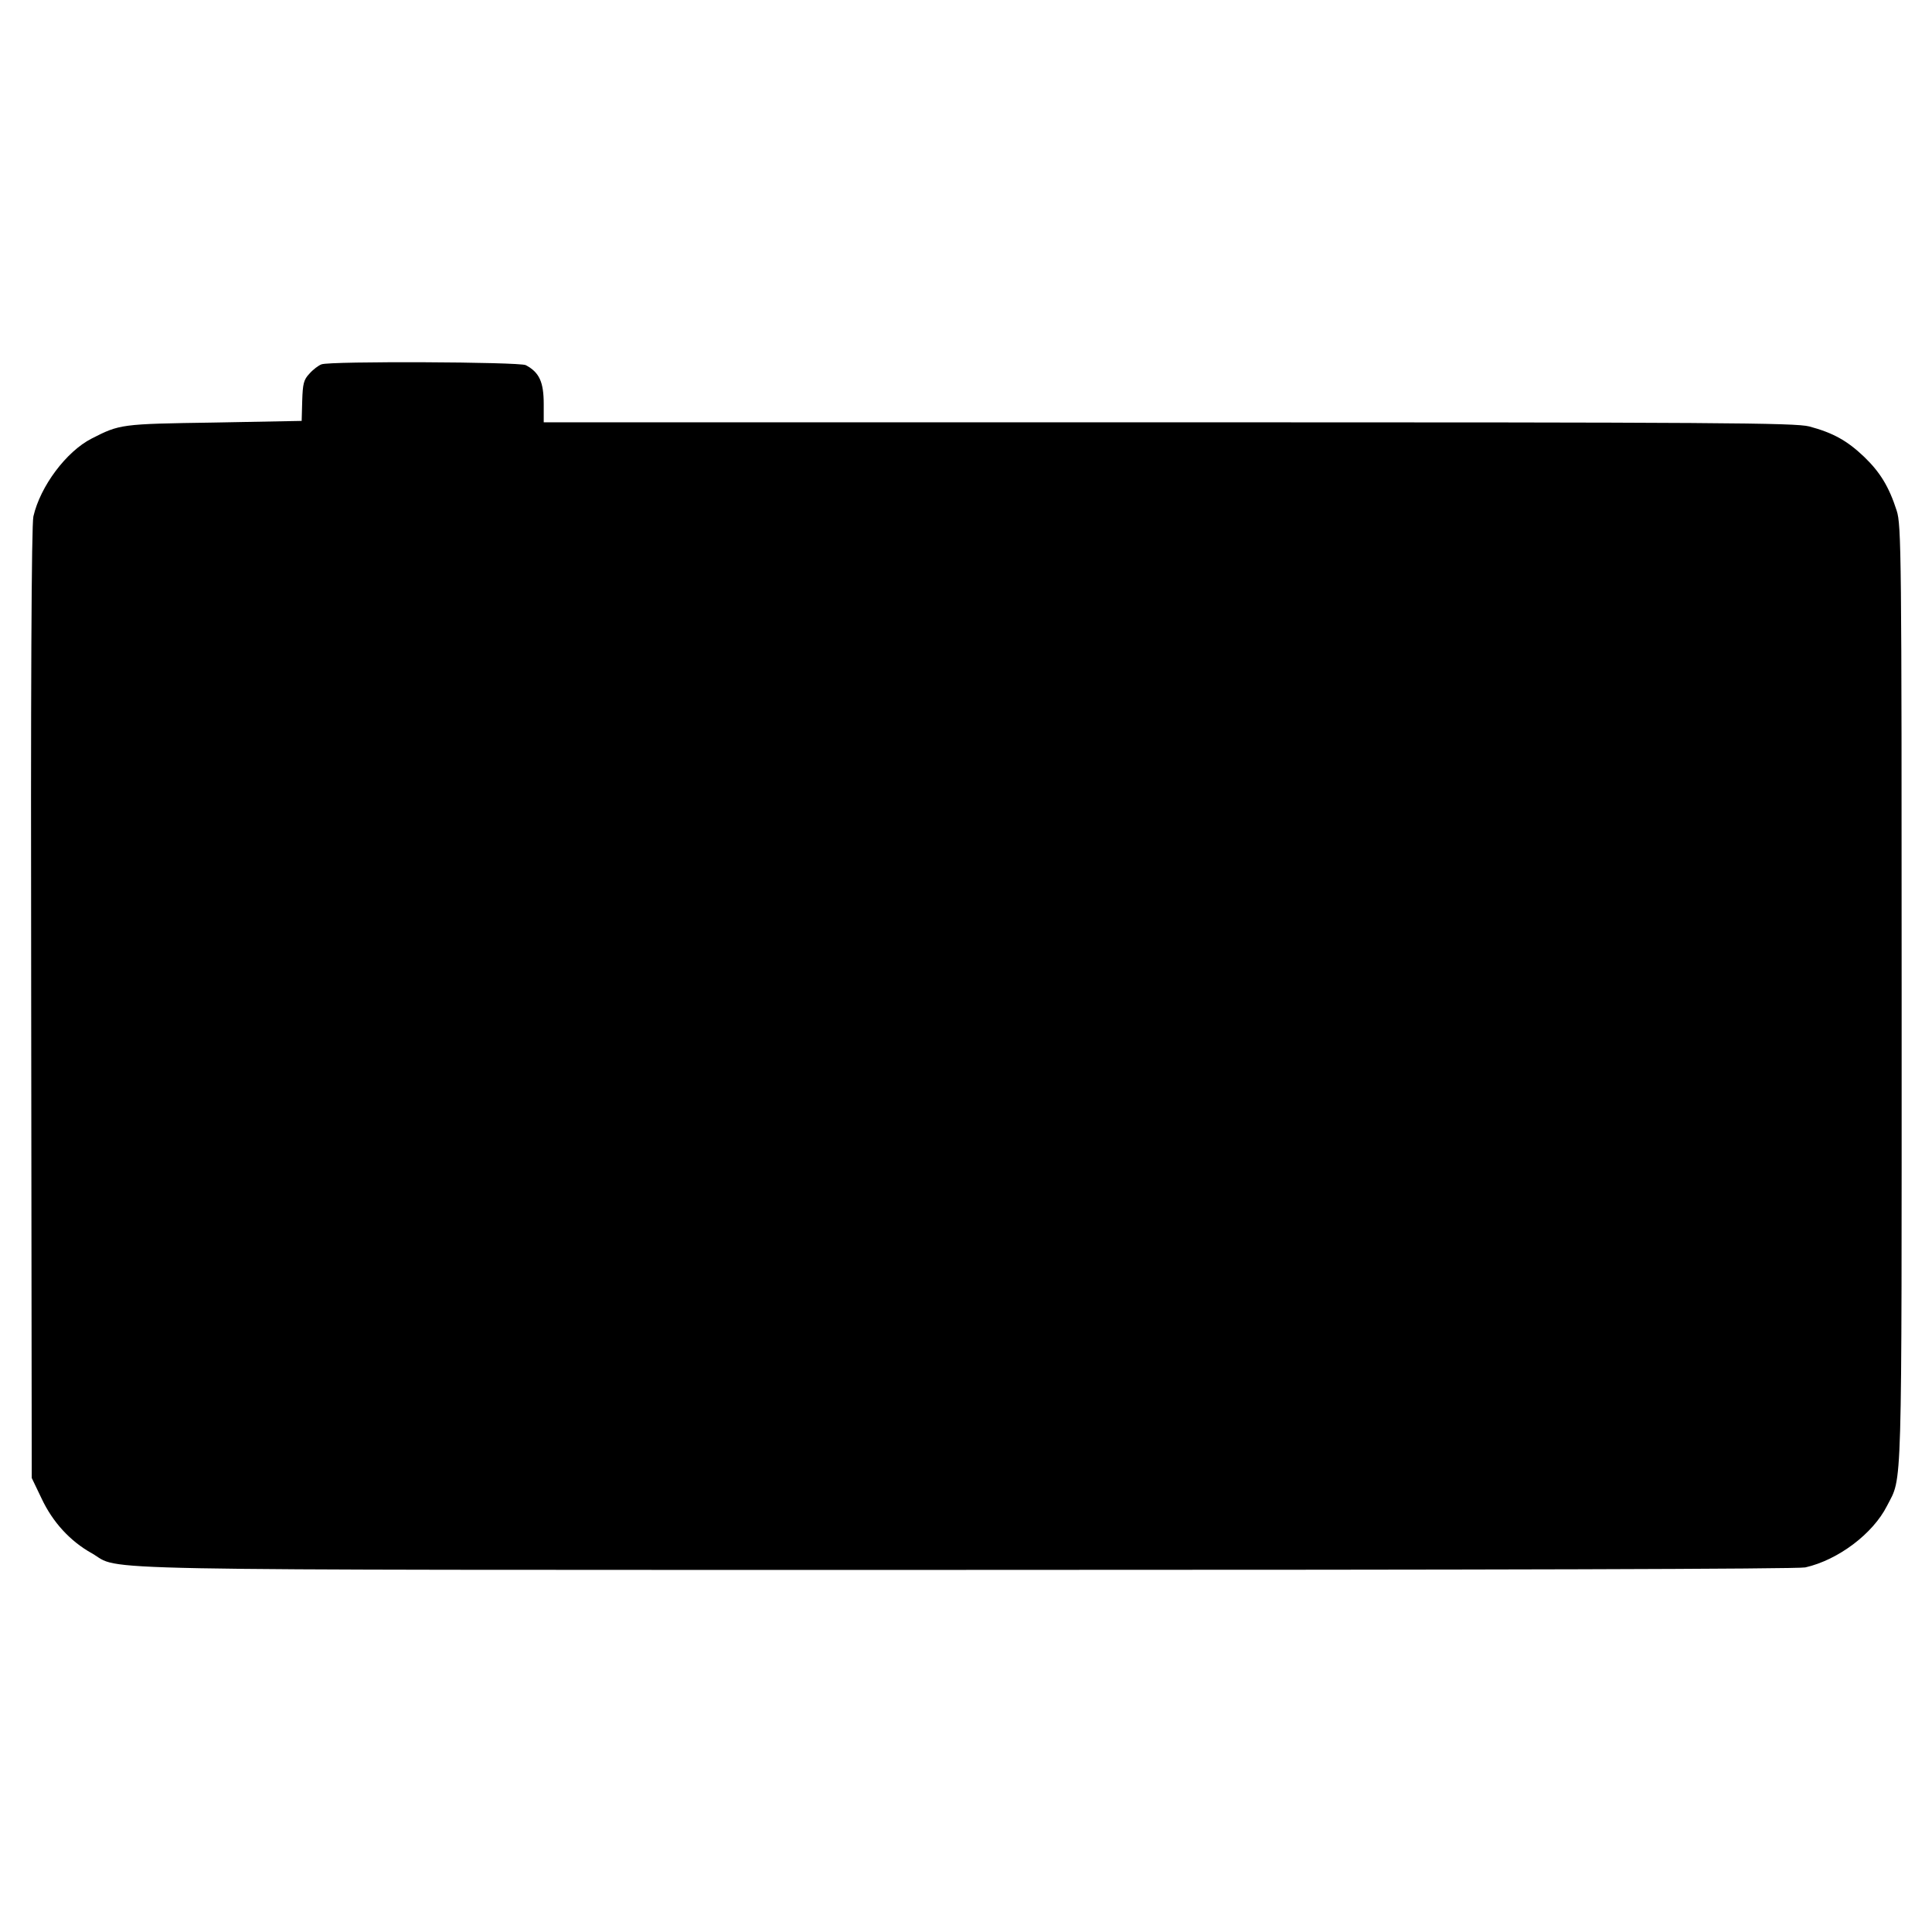 <?xml version="1.0" standalone="no"?>
<!DOCTYPE svg PUBLIC "-//W3C//DTD SVG 20010904//EN"
 "http://www.w3.org/TR/2001/REC-SVG-20010904/DTD/svg10.dtd">
<svg version="1.0" xmlns="http://www.w3.org/2000/svg"
 width="700pt" height="700pt" viewBox="0 0 700 700"
 preserveAspectRatio="xMidYMid meet">
<g transform="translate(0,700) scale(0.1,-0.1)"
fill="#000000" stroke="none">
<path d="M1165 5680 c-11 -4 -31 -19 -44 -34 -21 -22 -24 -37 -26 -98 l-2 -73
-319 -6 c-337 -5 -340 -6 -442 -58 -92 -47 -186 -173 -211 -282 -7 -29 -10
-631 -8 -1764 l2 -1720 36 -75 c40 -85 103 -154 182 -198 112 -64 -125 -60
3166 -60 1901 0 3015 3 3042 9 119 27 245 122 296 223 56 110 53 4 53 1846 0
1604 -1 1708 -18 1760 -28 87 -60 139 -118 195 -62 59 -113 87 -199 110 -53
13 -311 15 -2322 15 l-2263 0 0 66 c0 80 -16 115 -65 141 -23 12 -709 15 -740
3z"/>
</g>
</svg>
